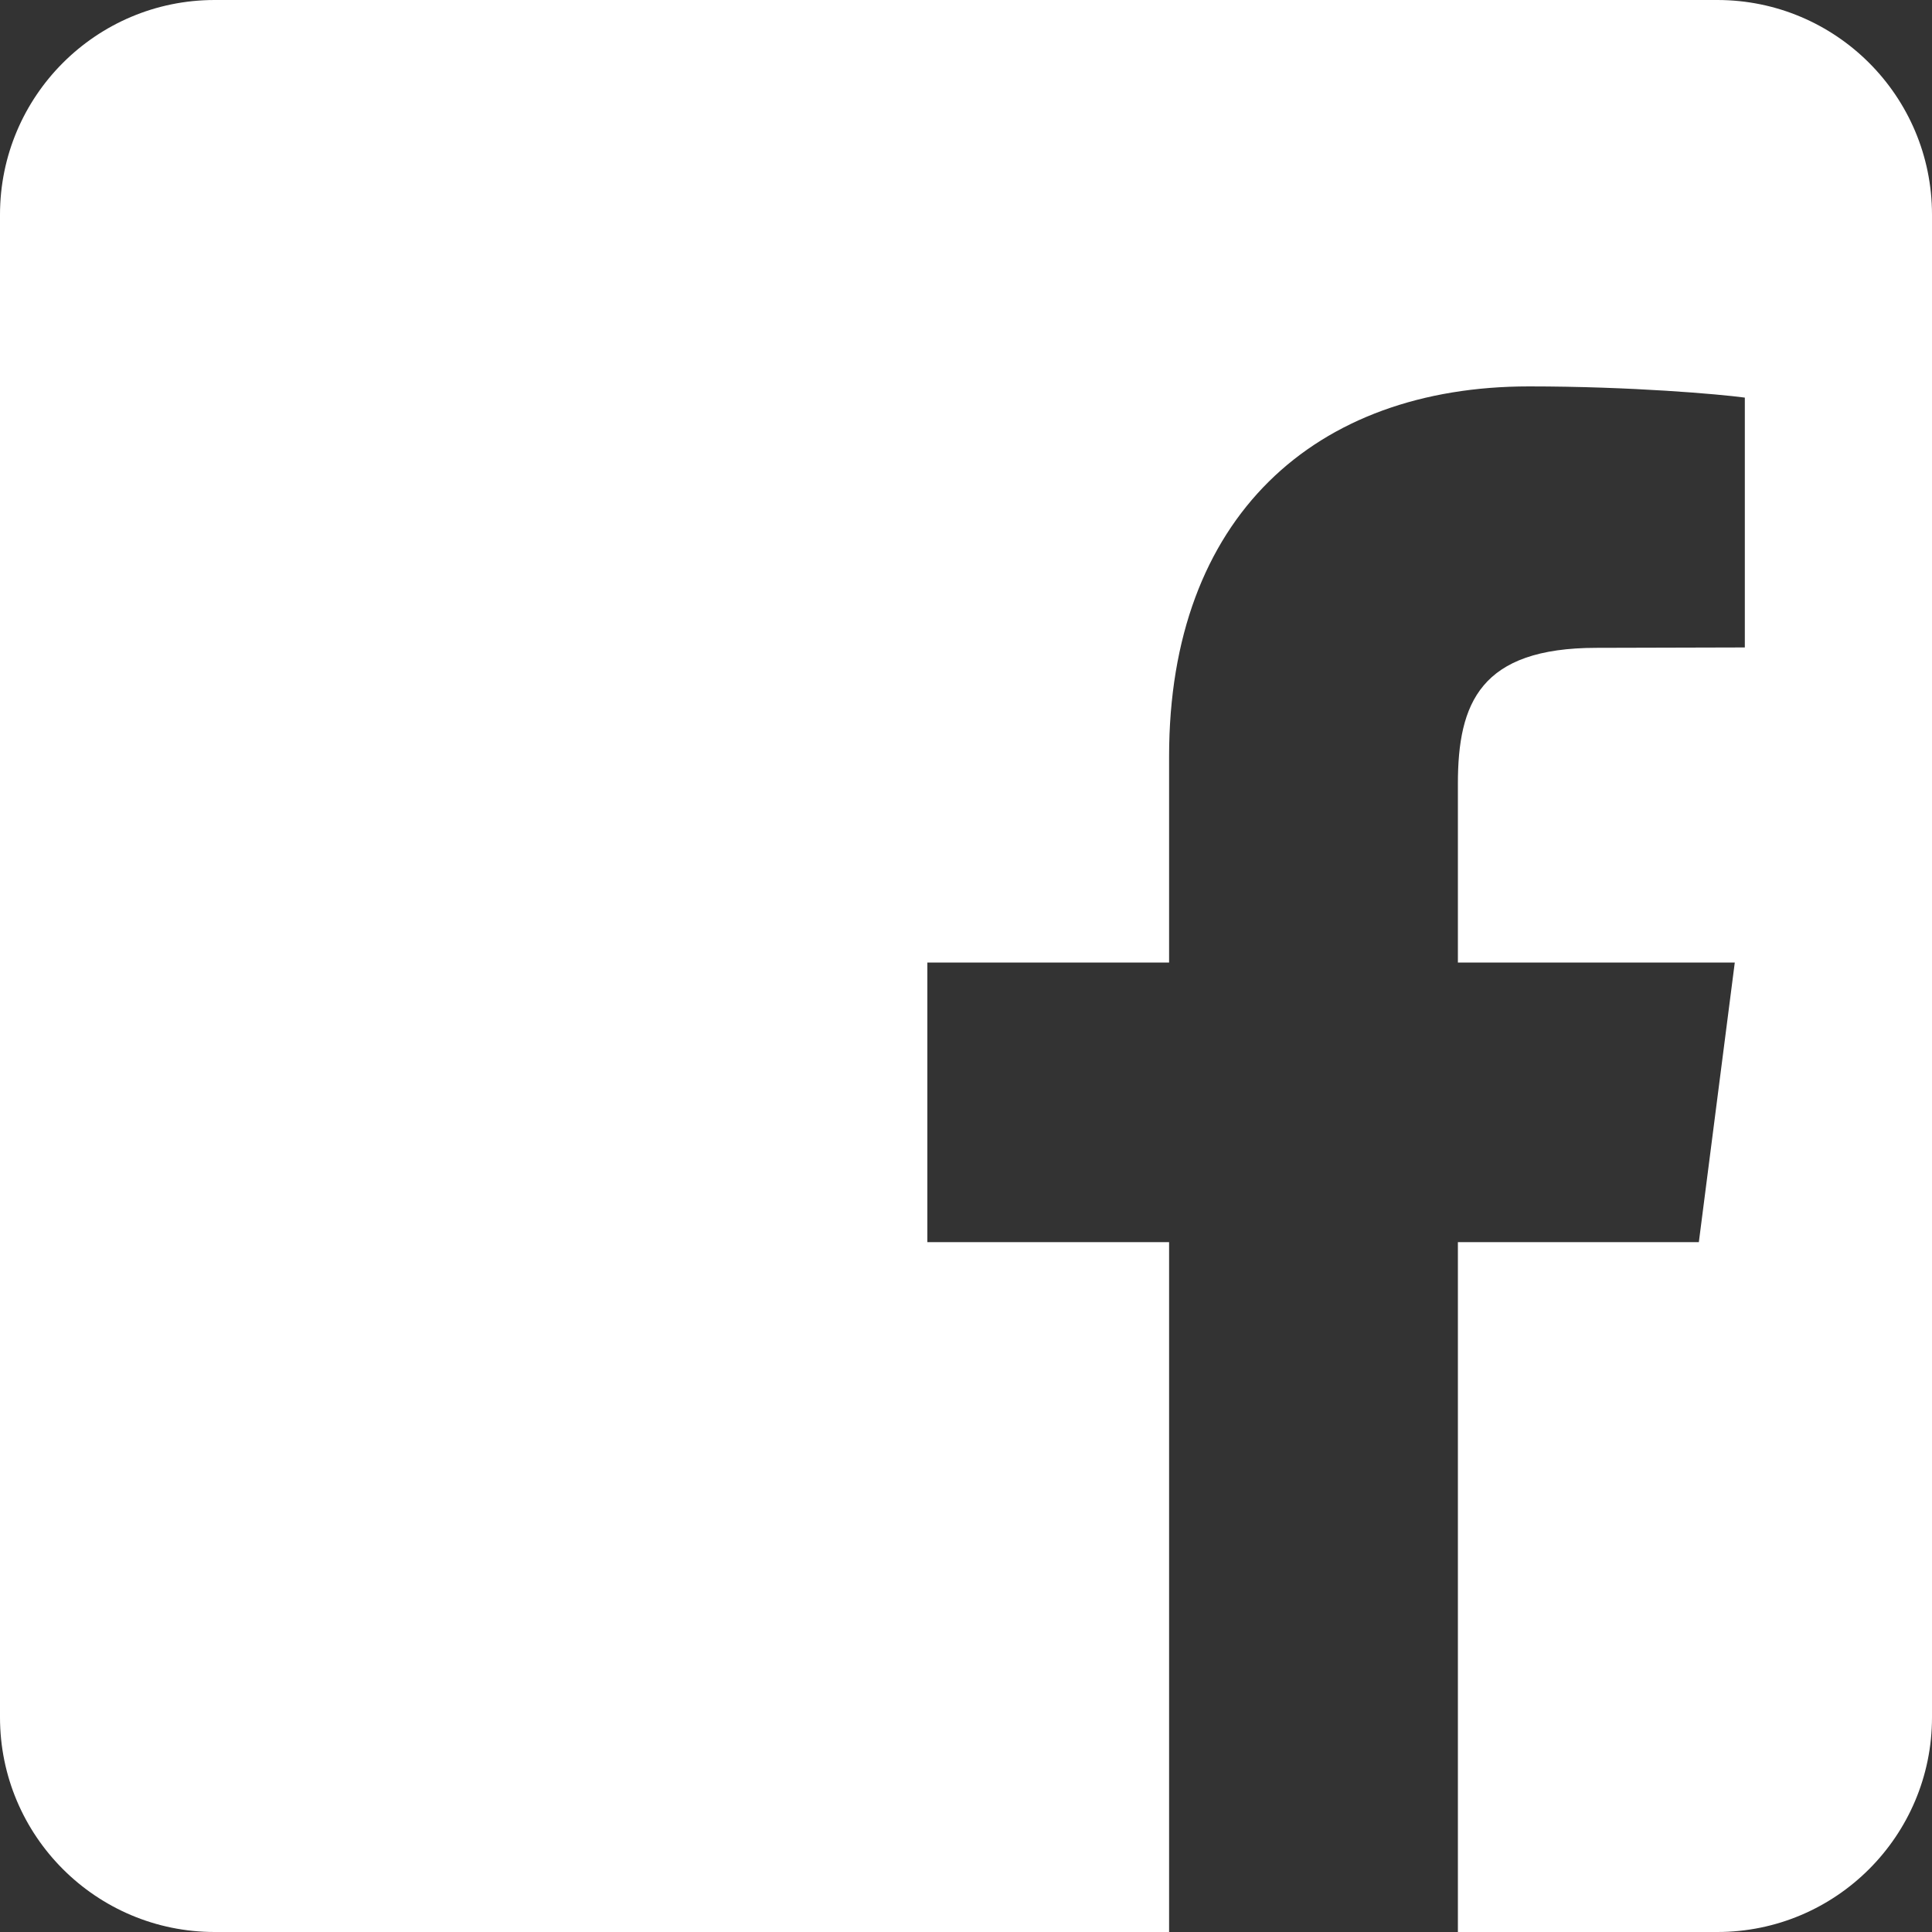 <svg width="25" height="25" viewBox="0 0 25 25" fill="none" xmlns="http://www.w3.org/2000/svg">
<rect x="0" y="0" width="25" height="25" fill="#333333" stroke="none"/>
<g clip-path="url(#clip0_0_315)">
<path fill-rule="evenodd" clip-rule="evenodd" d="M2.778 0H22.222C23.756 0 25 1.244 25 2.778V22.222C25 23.756 23.756 25 22.222 25H18.865V16.073H21.983L22.448 12.455H18.865V10.142C18.865 9.097 19.155 8.383 20.659 8.383L22.578 8.378V5.145C22.243 5.1 21.104 5 19.785 5C17.017 5 15.128 6.689 15.128 9.787V12.455H12V16.073H15.128V25H2.778C1.244 25 0 23.756 0 22.222V2.778C0 1.244 1.244 0 2.778 0Z" fill="white"/>
</g>
<defs>
<clipPath id="clip0_0_315">
<rect width="25" height="25" fill="white"/>
</clipPath>
</defs>
</svg>
